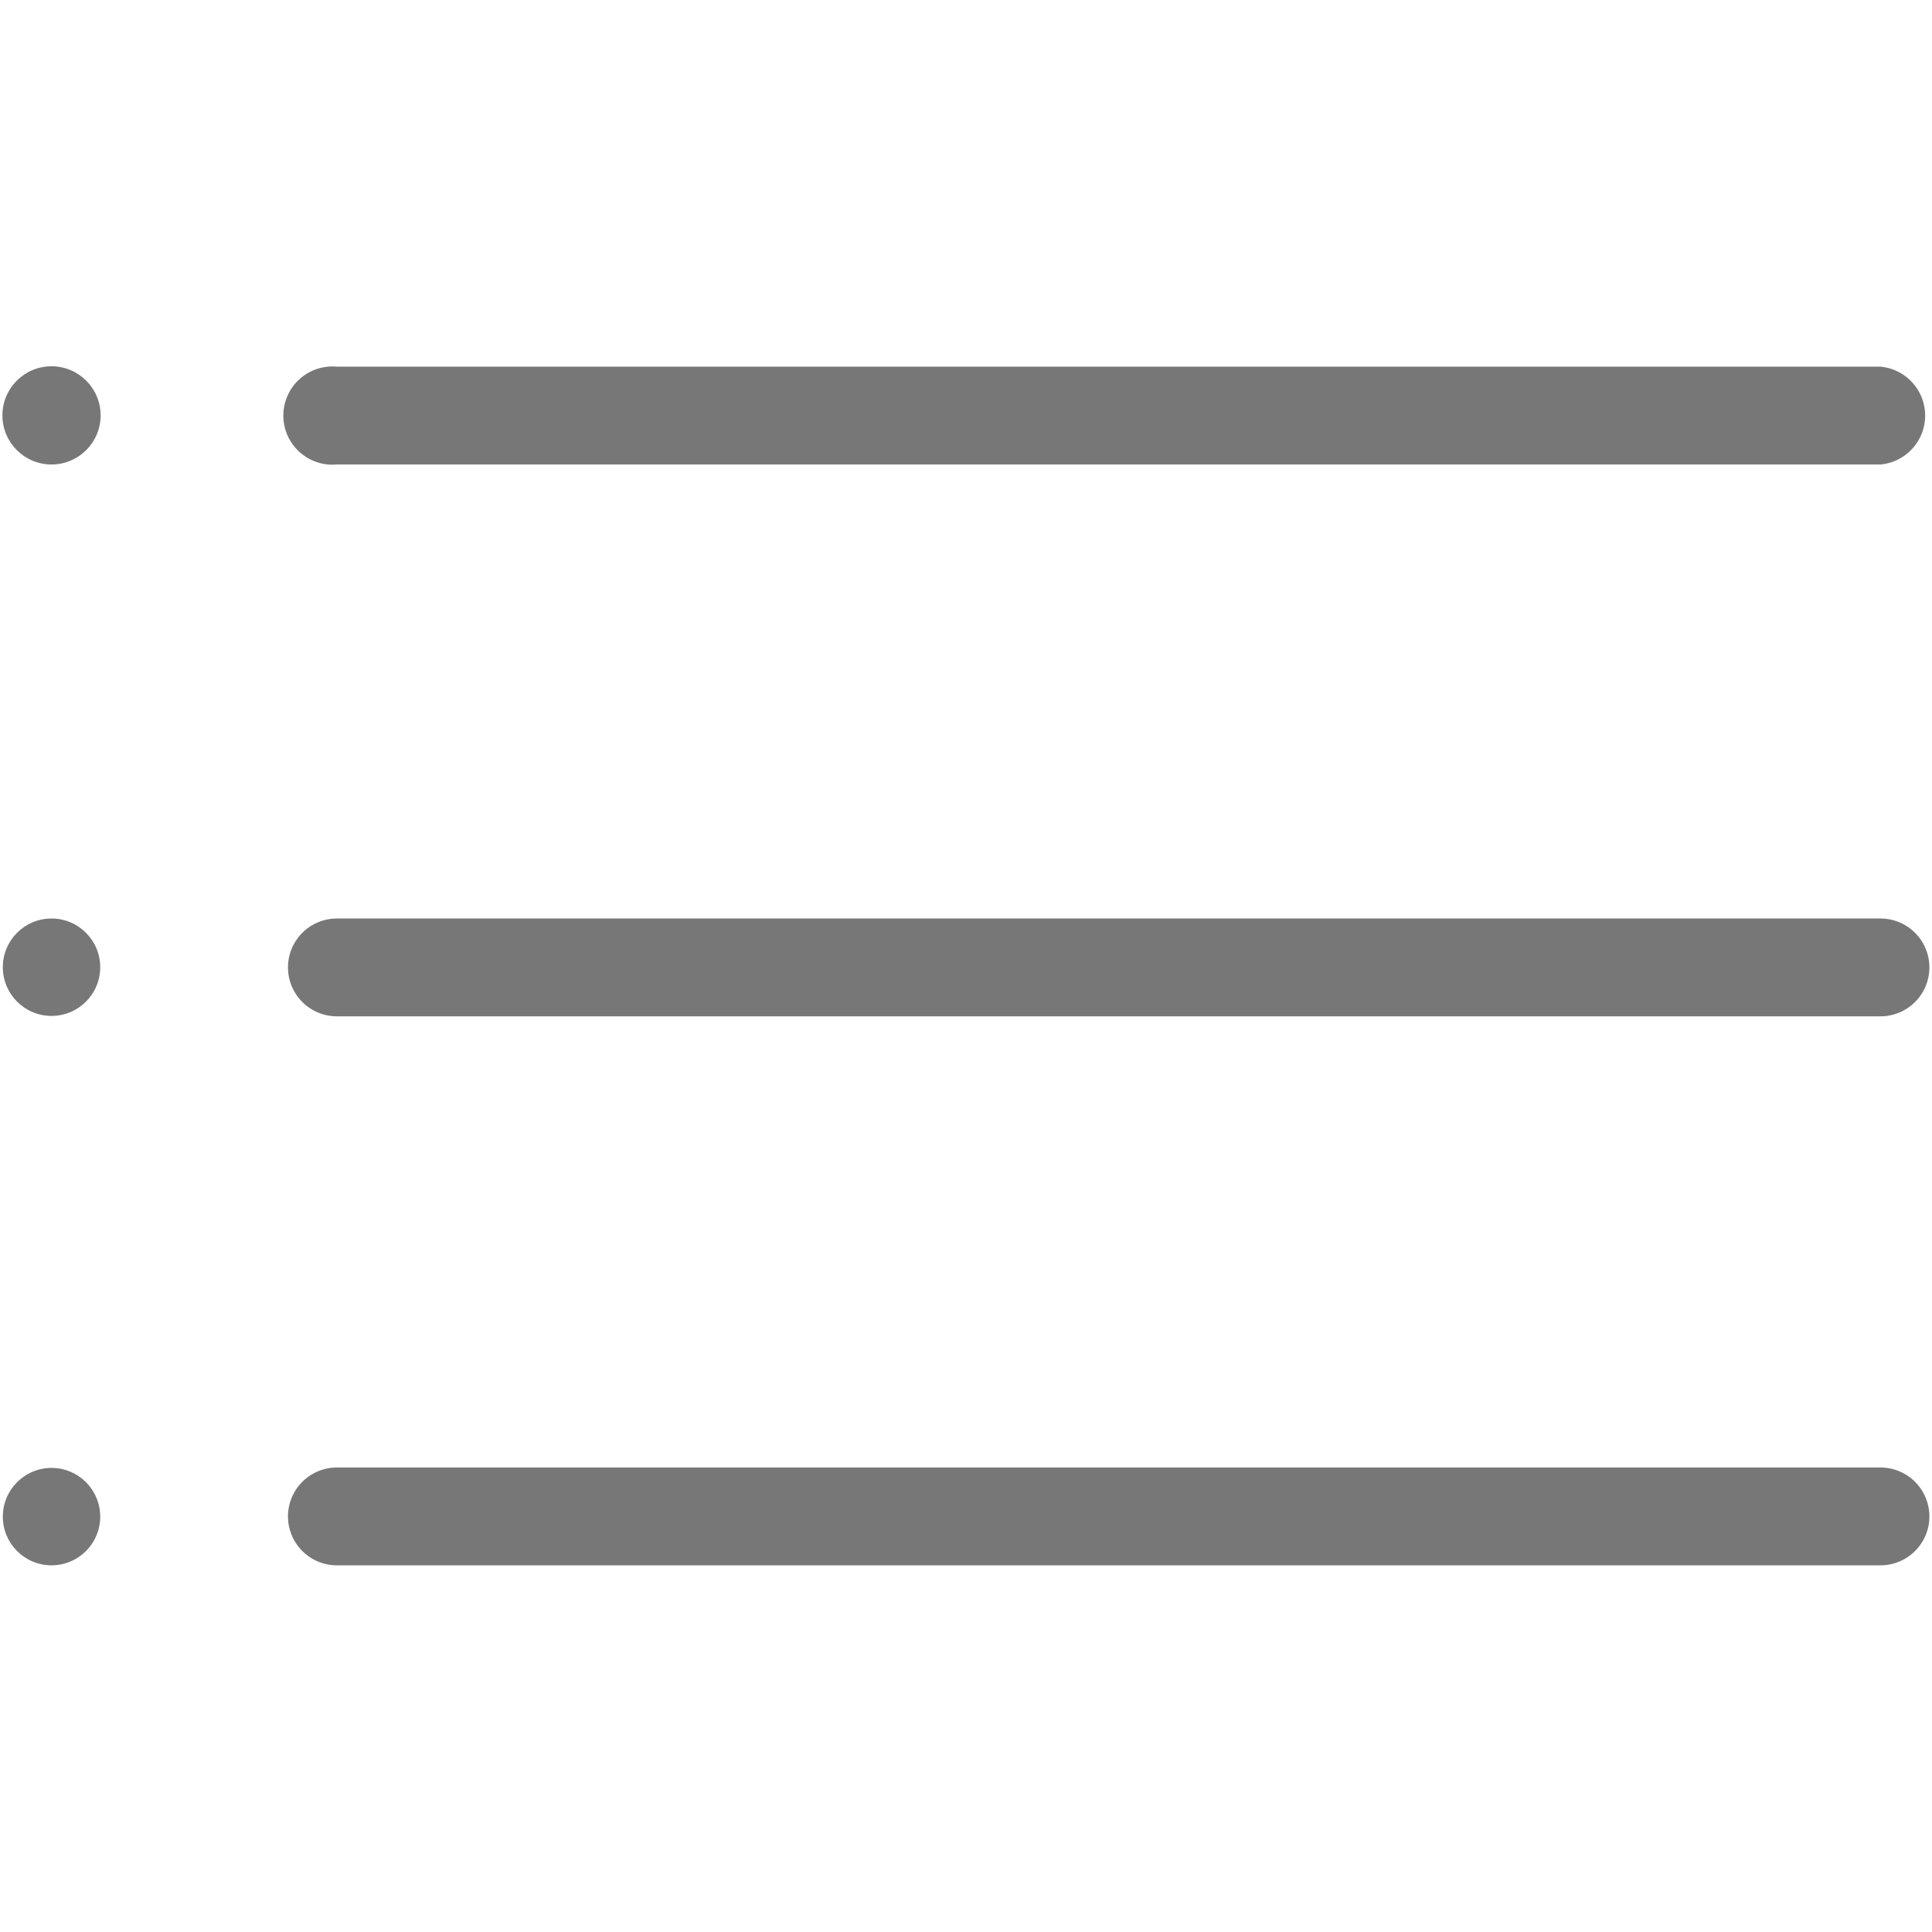 <svg id="Camada_1" data-name="Camada 1" xmlns="http://www.w3.org/2000/svg" viewBox="0 0 48 48"><defs><style>.cls-1{fill:#777;}</style></defs><title>Iconografia</title><path class="cls-1" d="M8.37,11.54H46.72a1.22,1.22,0,0,0,0-2.43H8.37a1.22,1.22,0,1,0,0,2.43Z"/><circle class="cls-1" cx="1.28" cy="10.32" r="1.22"/><path class="cls-1" d="M46.72,22.82H8.37a1.21,1.21,0,1,0,0,2.43H46.72a1.21,1.21,0,0,0,0-2.43Z"/><circle class="cls-1" cx="1.28" cy="24.03" r="1.21"/><path class="cls-1" d="M46.72,36.46H8.37a1.21,1.21,0,1,0,0,2.43H46.72a1.21,1.21,0,0,0,0-2.43Z"/><circle class="cls-1" cx="1.28" cy="37.68" r="1.21"/></svg>